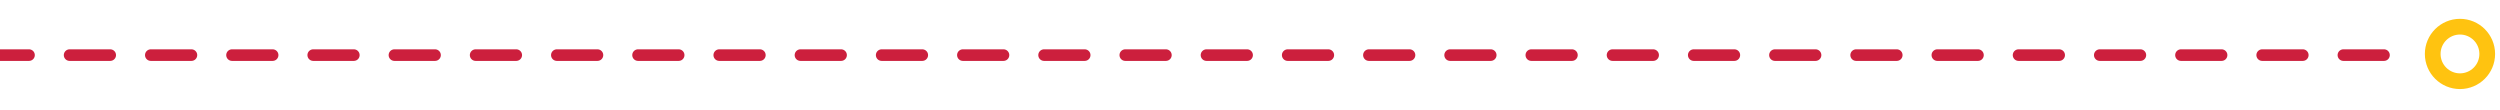 <?xml version="1.0" encoding="utf-8"?>
<!-- Generator: Adobe Illustrator 25.2.1, SVG Export Plug-In . SVG Version: 6.00 Build 0)  -->
<svg version="1.1" id="Layer_1" xmlns="http://www.w3.org/2000/svg" xmlns:xlink="http://www.w3.org/1999/xlink" x="0px" y="0px"
	 viewBox="0 0 431 19" style="enable-background:new 0 0 431 19;" xml:space="preserve">
<style type="text/css">
	.st0{fill:none;stroke:#FFC310;stroke-width:2.708;stroke-miterlimit:10;}
	.st1{fill:none;stroke:#CC1F3D;stroke-width:2;stroke-linecap:round;stroke-miterlimit:10;stroke-dasharray:7;}
</style>
<circle class="st0" cx="424.1" cy="9.3" r="4.7"/>
<line class="st1" x1="411" y1="9.5" x2="-2" y2="9.5"/>
</svg>
